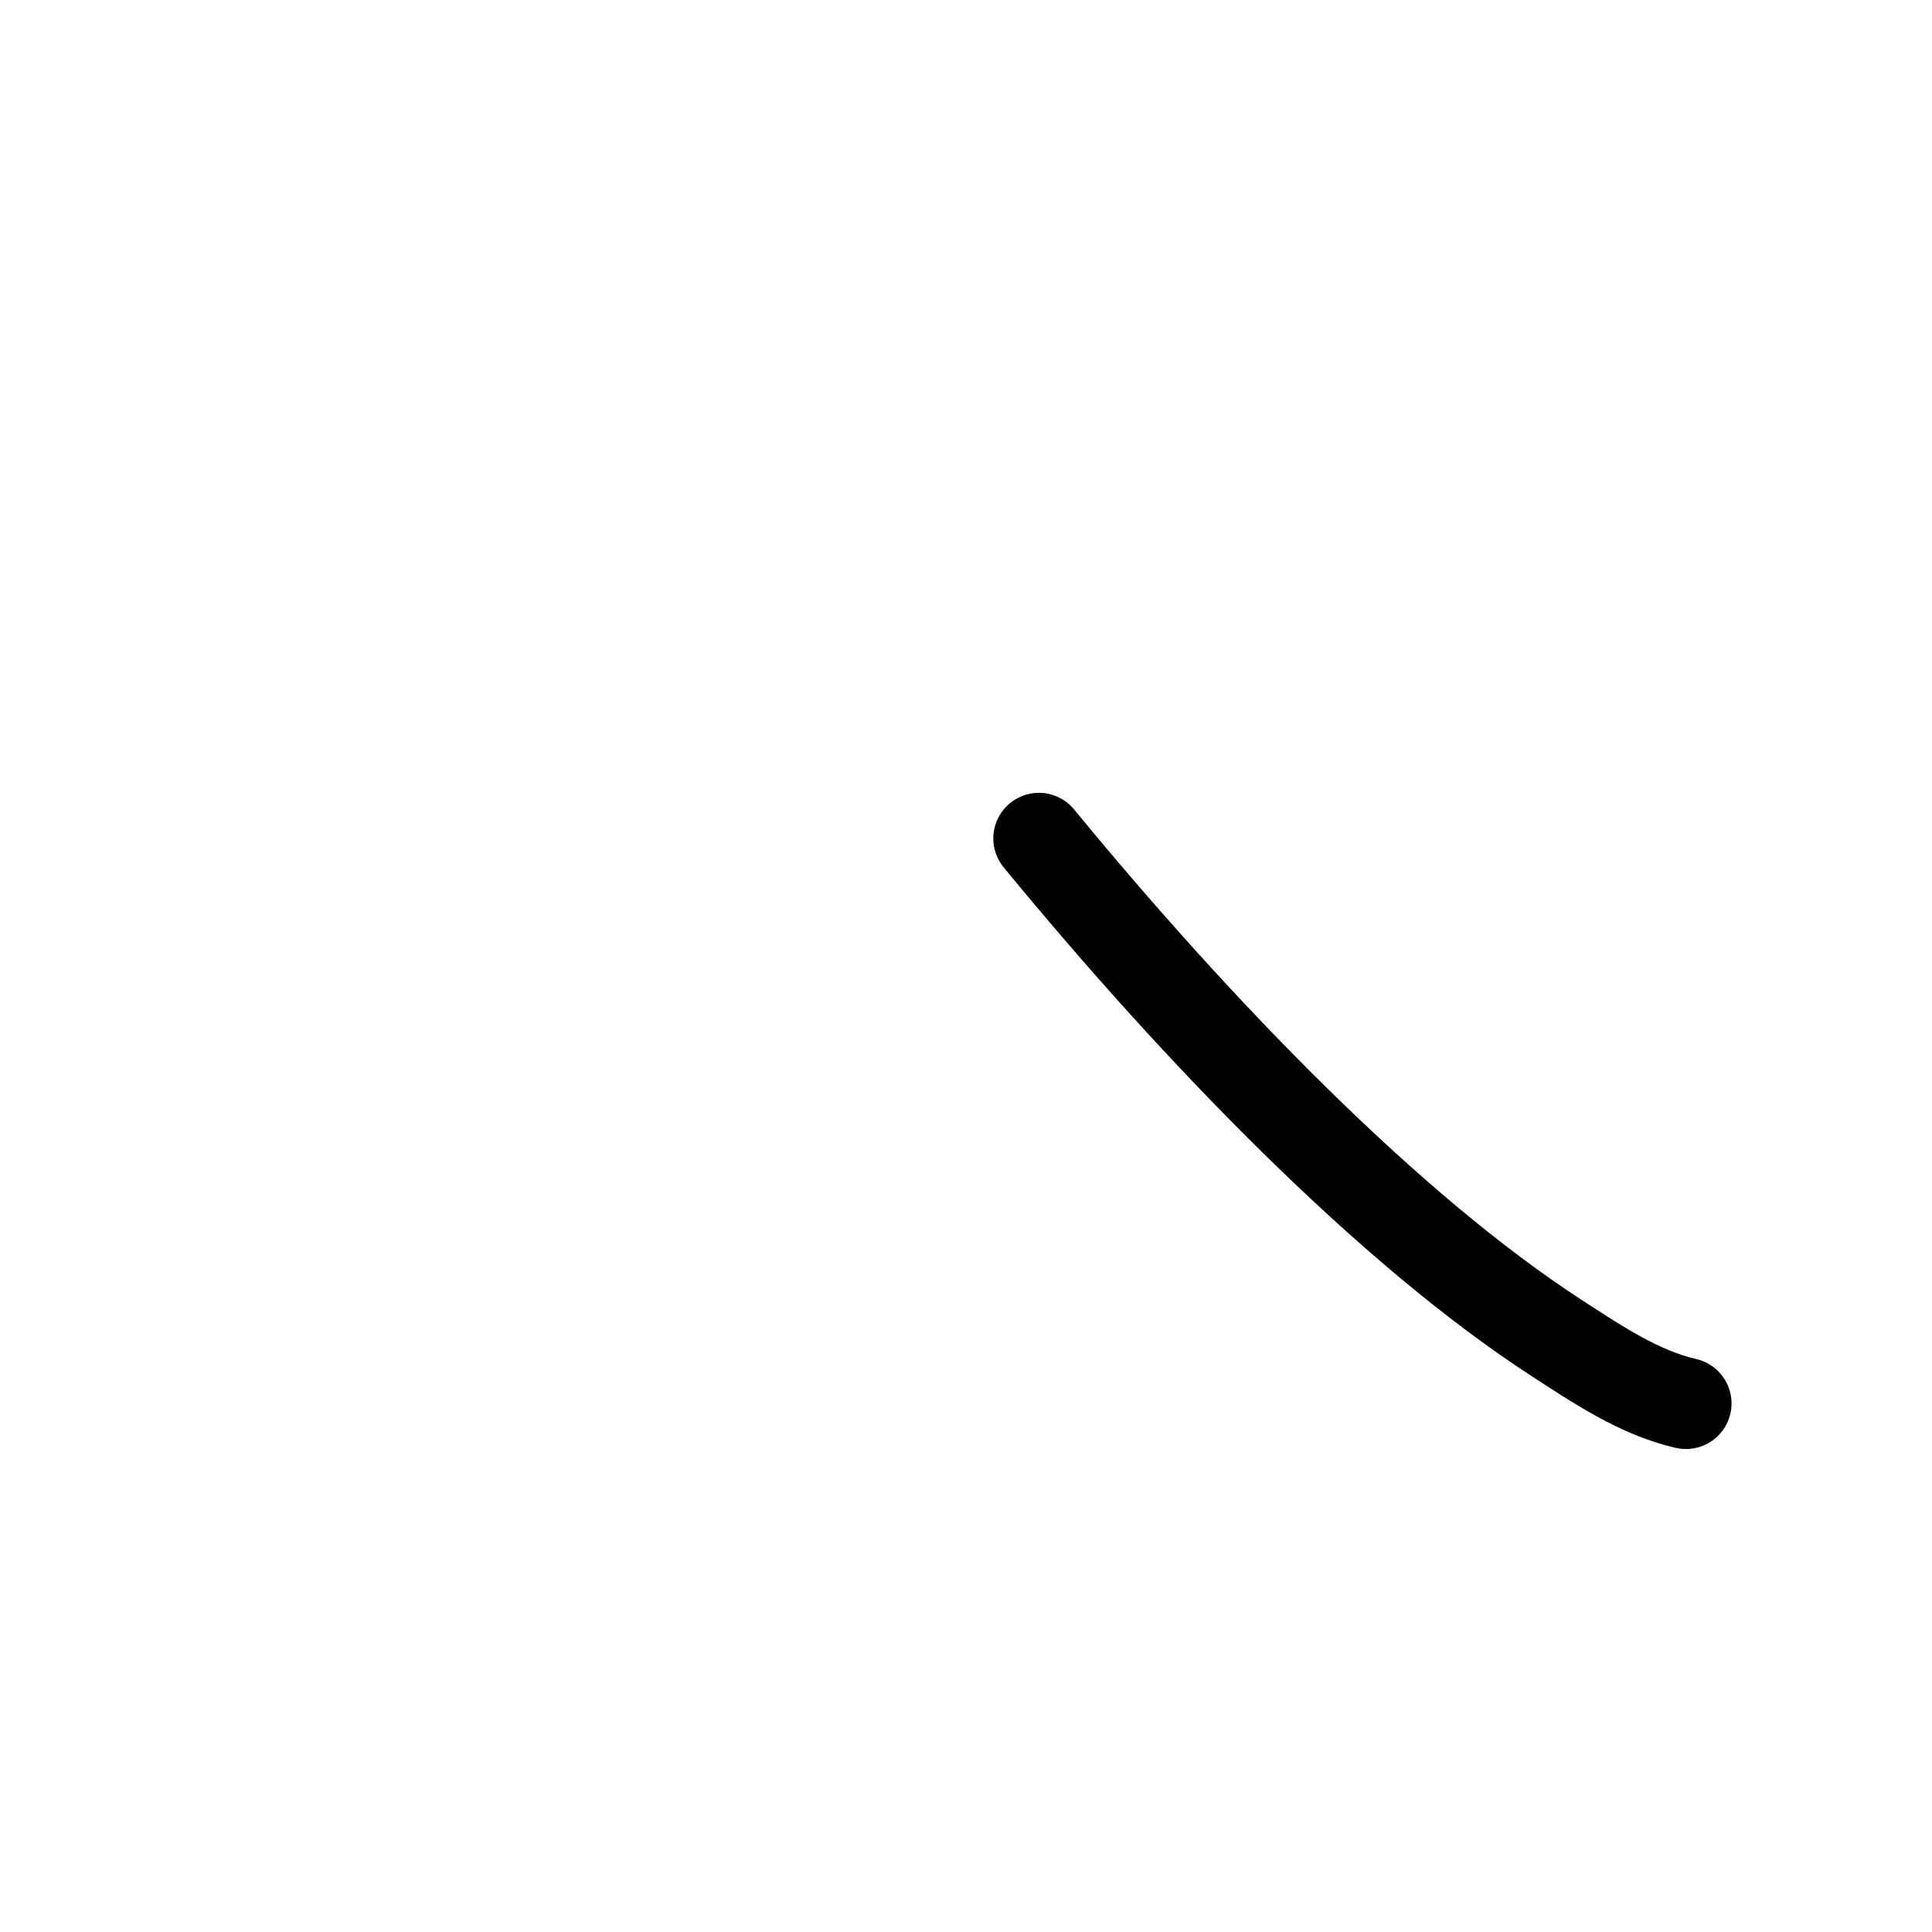 <svg version="1.1" xml:space="preserve" xmlns:xlink="http://www.w3.org/1999/xlink" xmlns="http://www.w3.org/2000/svg" height="106" width="106" viewBox="0 0 106 106" id="right-sweep" class="kanjivg">
  <defs>
    <style type="text/css">
      path.black{fill:none;stroke:black;stroke-width:5;stroke-linecap:round;stroke-linejoin:round;}path.grey{fill:none;stroke:#ddd;stroke-width:5;stroke-linecap:round;stroke-linejoin:round;}path.stroke{fill:none;stroke:black;stroke-width:5;stroke-linecap:round;stroke-linejoin:round;}text{font-size:16px;font-family:Segoe UI Symbol,Cambria Math,DejaVu Sans,Symbola,Quivira,STIX,Code2000;-webkit-touch-callout:none;cursor:pointer;-webkit-user-select:none;-khtml-user-select:none;-moz-user-select:none;-ms-user-select:none;user-select: none;}text:hover{color:#777;}#reset{font-weight:bold;}
    </style>
    <marker style="overflow:visible" markerHeight="8" markerWidth="8" id="markerStart">
      <circle style="stroke:none;fill:red;fill-opacity:0.5" r="1.5" cy="0" cx="0"></circle>
    </marker>
    <marker style="overflow:visible" id="markerEnd">
      <circle style="stroke:none;fill:blue;fill-opacity:0.5" r="0.8" cy="0" cx="0">
        
      </circle>
    </marker>
  </defs>
  <path d="M57,46c8.82,10.73,19.23,21.46,28.42,27.42c2.16,1.4,4.52,3,7.08,3.58" class="grey"></path>
  <path stroke-dasharray="150" d="M57,46c8.82,10.73,19.23,21.46,28.42,27.42c2.16,1.4,4.52,3,7.08,3.58" class="stroke">
    
    
  </path>
</svg>

